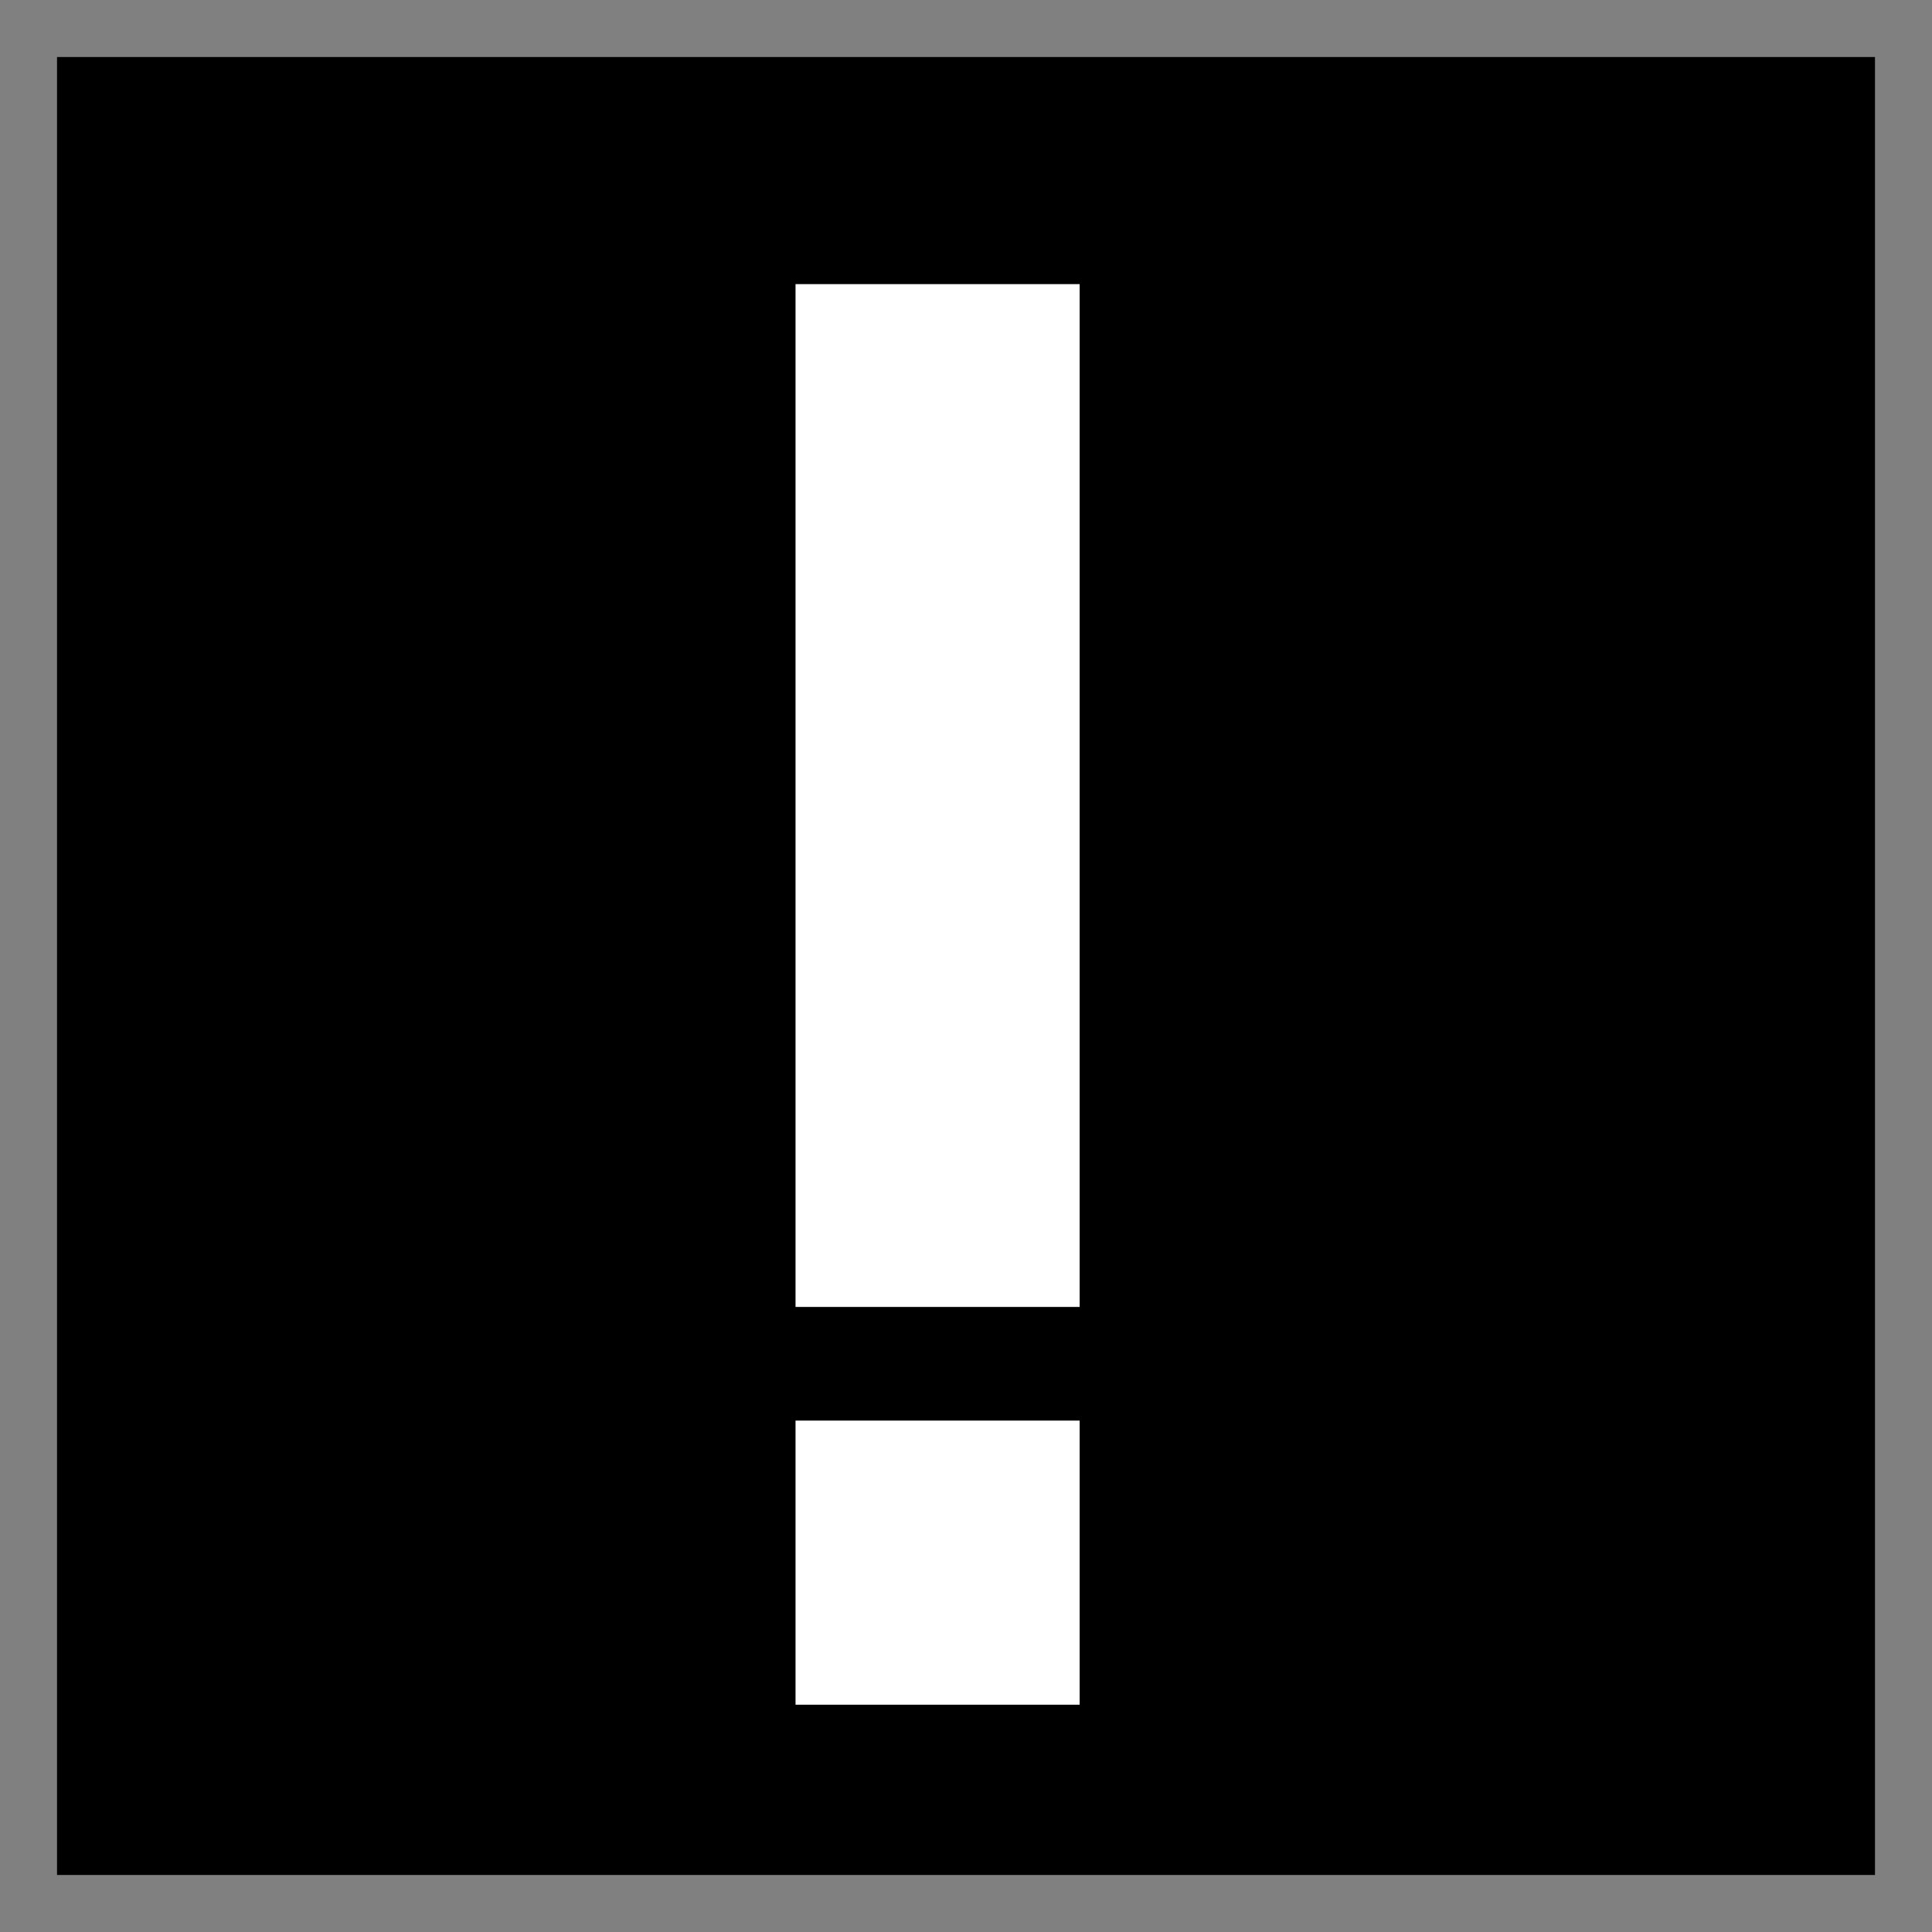 <svg width="34" height="34" viewBox="0 0 34 34" fill="none" xmlns="http://www.w3.org/2000/svg">
<rect x="0" y="0" width="34" height="34" fill="#808080" stroke="none"/>
<rect x="1" y="1" width="32" height="32" fill="white"/>
<path fill-rule="evenodd" clip-rule="evenodd" d="M33 1H1V33H33V1ZM14 5H19V23H14V5ZM14 25H19V30H14V25Z" fill="black"/>
</svg>
